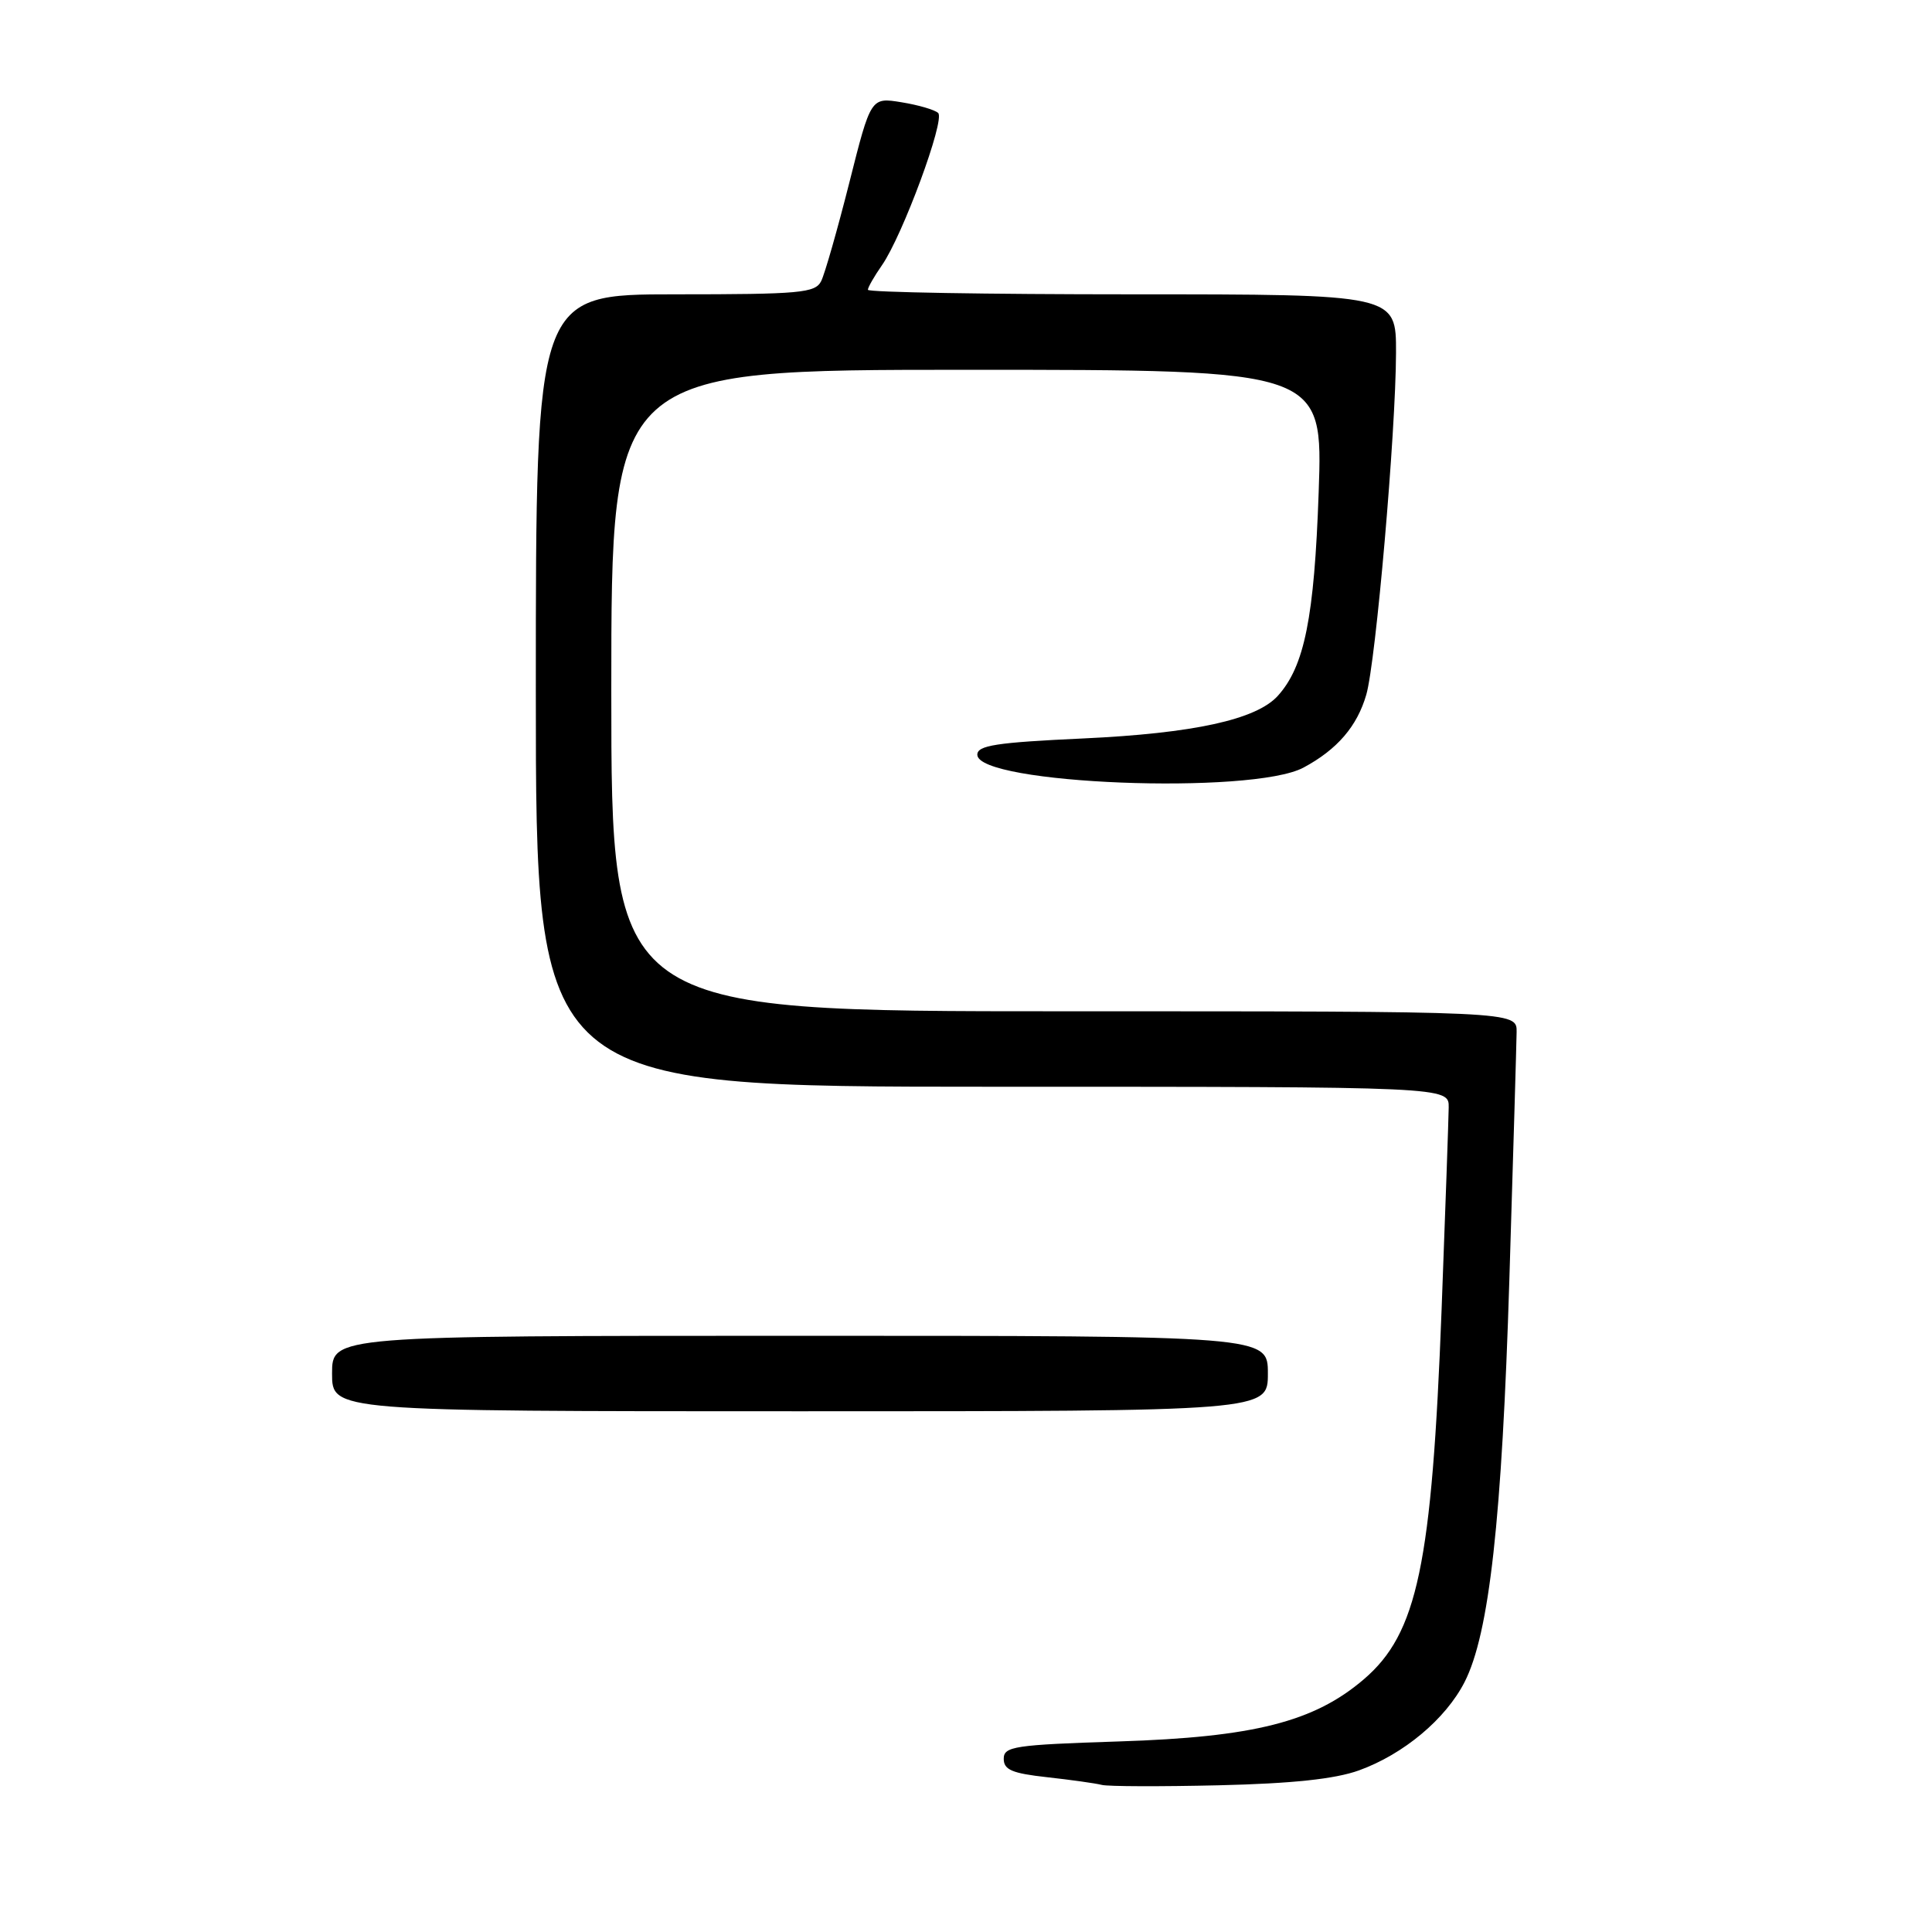 <?xml version="1.0" encoding="UTF-8" standalone="no"?>
<!DOCTYPE svg PUBLIC "-//W3C//DTD SVG 1.1//EN" "http://www.w3.org/Graphics/SVG/1.1/DTD/svg11.dtd" >
<svg xmlns="http://www.w3.org/2000/svg" xmlns:xlink="http://www.w3.org/1999/xlink" version="1.1" viewBox="0 0 256 256">
 <g >
 <path fill="currentColor"
d=" M 180.06 234.59 C 185.98 232.45 191.55 227.79 194.06 222.89 C 197.34 216.46 199.02 201.35 200.00 169.50 C 200.51 153.00 200.94 138.26 200.96 136.75 C 201.00 134.00 201.00 134.00 141.00 134.00 C 81.00 134.00 81.00 134.00 81.00 91.50 C 81.00 49.00 81.00 49.00 128.15 49.00 C 175.30 49.00 175.30 49.00 174.73 65.25 C 174.15 81.83 172.85 88.30 169.31 92.21 C 166.46 95.35 158.17 97.17 143.50 97.85 C 132.03 98.38 129.50 98.77 129.50 100.00 C 129.50 103.92 165.91 105.36 172.72 101.71 C 177.18 99.32 179.83 96.24 181.04 92.05 C 182.31 87.68 184.95 57.30 184.98 46.75 C 185.00 39.00 185.00 39.00 150.00 39.00 C 130.75 39.00 115.00 38.73 115.00 38.40 C 115.00 38.08 115.84 36.61 116.86 35.15 C 119.57 31.27 125.27 15.86 124.31 14.97 C 123.87 14.55 121.68 13.91 119.45 13.55 C 115.39 12.89 115.39 12.89 112.54 24.20 C 110.97 30.41 109.29 36.29 108.81 37.25 C 108.02 38.82 106.05 39.00 89.46 39.00 C 71.00 39.00 71.00 39.00 71.00 91.50 C 71.00 144.00 71.00 144.00 131.50 144.00 C 192.00 144.00 192.00 144.00 191.96 146.75 C 191.94 148.26 191.52 160.30 191.02 173.50 C 189.73 207.37 187.82 216.43 180.72 222.51 C 174.12 228.16 166.15 230.18 148.25 230.75 C 134.39 231.20 133.00 231.41 133.00 233.05 C 133.00 234.51 134.11 234.98 138.75 235.49 C 141.91 235.84 145.18 236.30 146.00 236.51 C 146.82 236.72 153.80 236.74 161.50 236.56 C 171.26 236.33 176.88 235.73 180.06 234.59 Z  M 168.00 182.00 C 168.00 177.00 168.00 177.00 106.00 177.00 C 44.00 177.00 44.00 177.00 44.00 182.00 C 44.00 187.00 44.00 187.00 106.00 187.00 C 168.00 187.00 168.00 187.00 168.00 182.00 Z "/>
</g>
</svg>